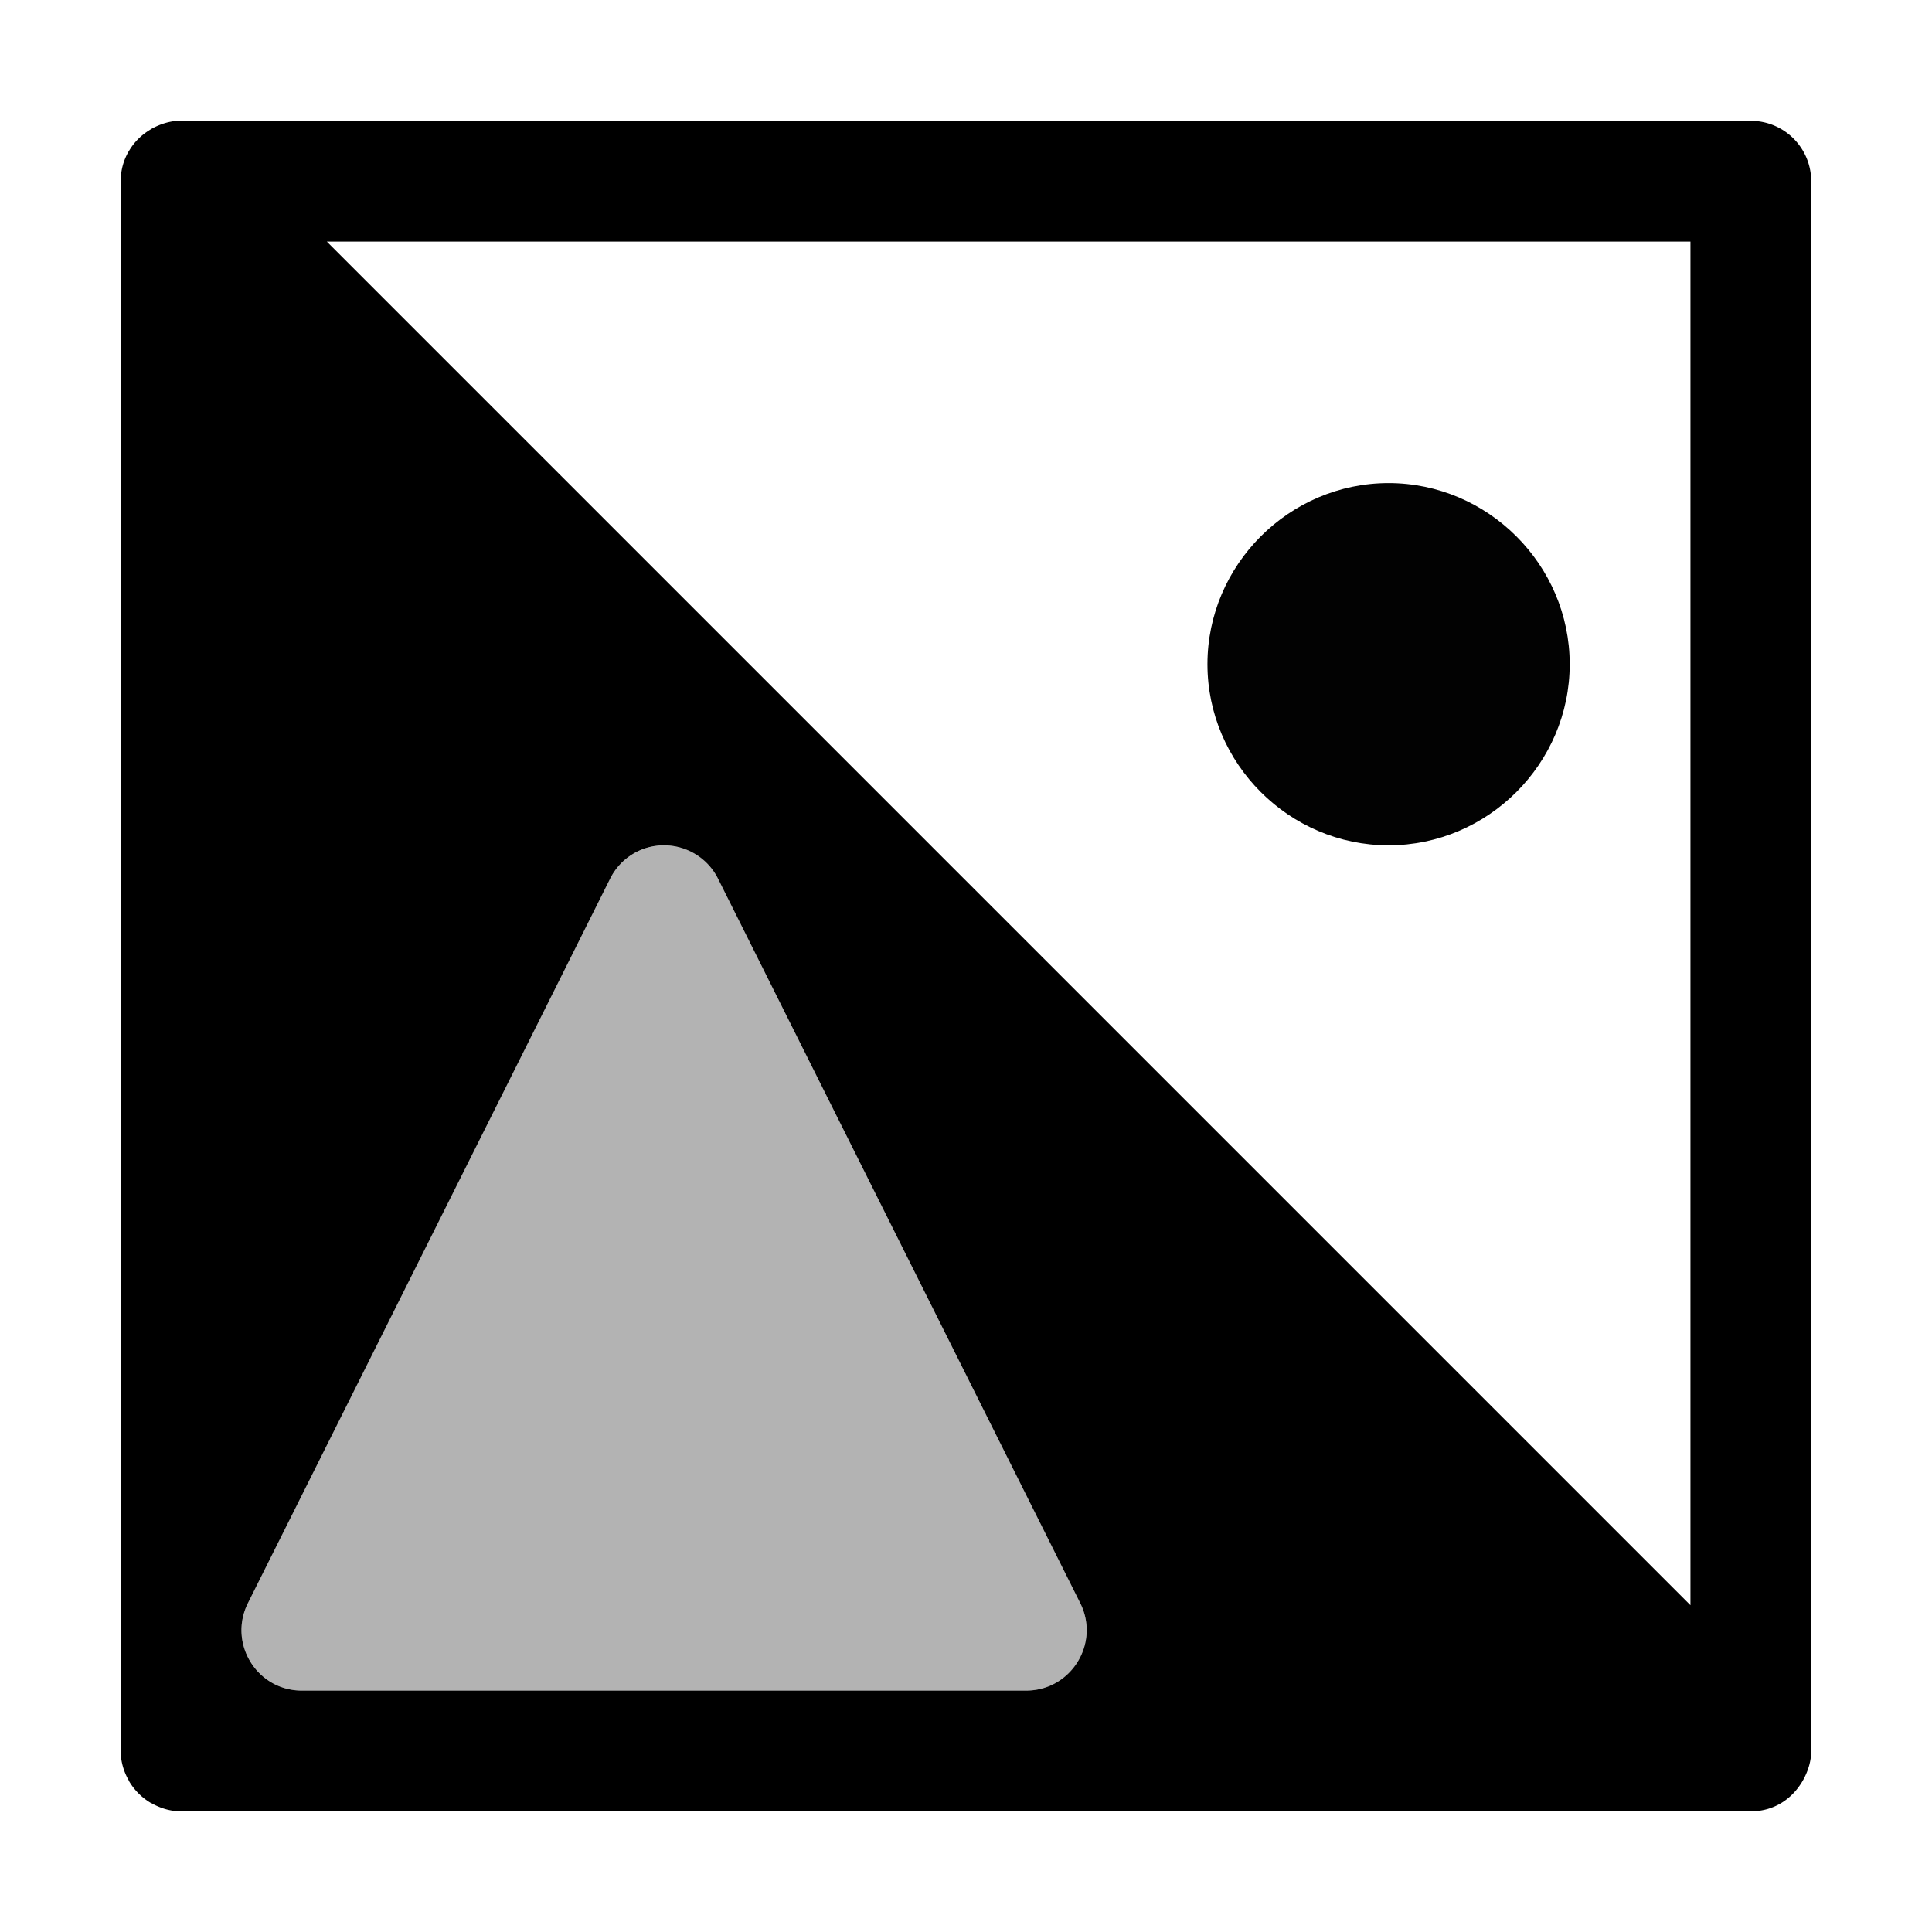 <svg xmlns="http://www.w3.org/2000/svg" xmlns:ns1="http://sodipodi.sourceforge.net/DTD/sodipodi-0.dtd" xmlns:ns2="http://www.inkscape.org/namespaces/inkscape" id="svg5" viewBox="0 0 1600 1600"><ns1:namedview pagecolor="#303030" showgrid="true"><ns2:grid id="grid5" units="px" spacingx="100" spacingy="100" color="#4772b3" opacity="0.2" visible="true" /></ns1:namedview><g transform="matrix(100 0 0 100 -17300.043 -3099.936)" fill="currentColor"><path id="path3" d="m178.504 38c-.191-.001-.366.106-.451.277l-3 6c-.165.332.076.722.447.723h6c.371-0.0.612-.39.447-.723l-3-6c-.084-.169-.255-.276-.443-.277z" opacity=".3" /><path id="path4" d="m184.5 35c.823 0 1.5.677 1.5 1.5s-.677 1.5-1.5 1.5-1.5-.677-1.5-1.5.677-1.5 1.5-1.5z" opacity=".99" /><path id="path2" d="m174.481 31.999c-.079.004-.155.028-.224.066a.5.5 0 0 0 -.014.009c-.07.042-.13.1-.173.173a.5.5 0 0 0 -.004.006c-.041.071-.066.153-.066.247v13c0.0.088.025.17.065.241a.5.5 0 0 0 .007.014c.043.071.102.13.173.173a.5.5 0 0 0 .014.007c.072.04.153.065.241.065h13c.19-0.0.335-.1.42-.237a.5.5 0 0 0 .018-.031c.038-.072.062-.15.062-.232a.5.5 0 0 0 0-0v-.001c0-.007 0-.015 0-.022v-12.977a.5.5 0 0 0 -.5-.5h-13a.5.5 0 0 0 -.001 0c-.006 0-.012-.001-.018-.001zm1.226 1.001h11.293v11.293zm2.789 5c.191-.001.366.106.451.277l3 6c.165.332-.076.722-.447.723h-6c-.371-0-.612-.39-.447-.723l3-6c.084-.169.255-.276.443-.277z" /></g></svg>